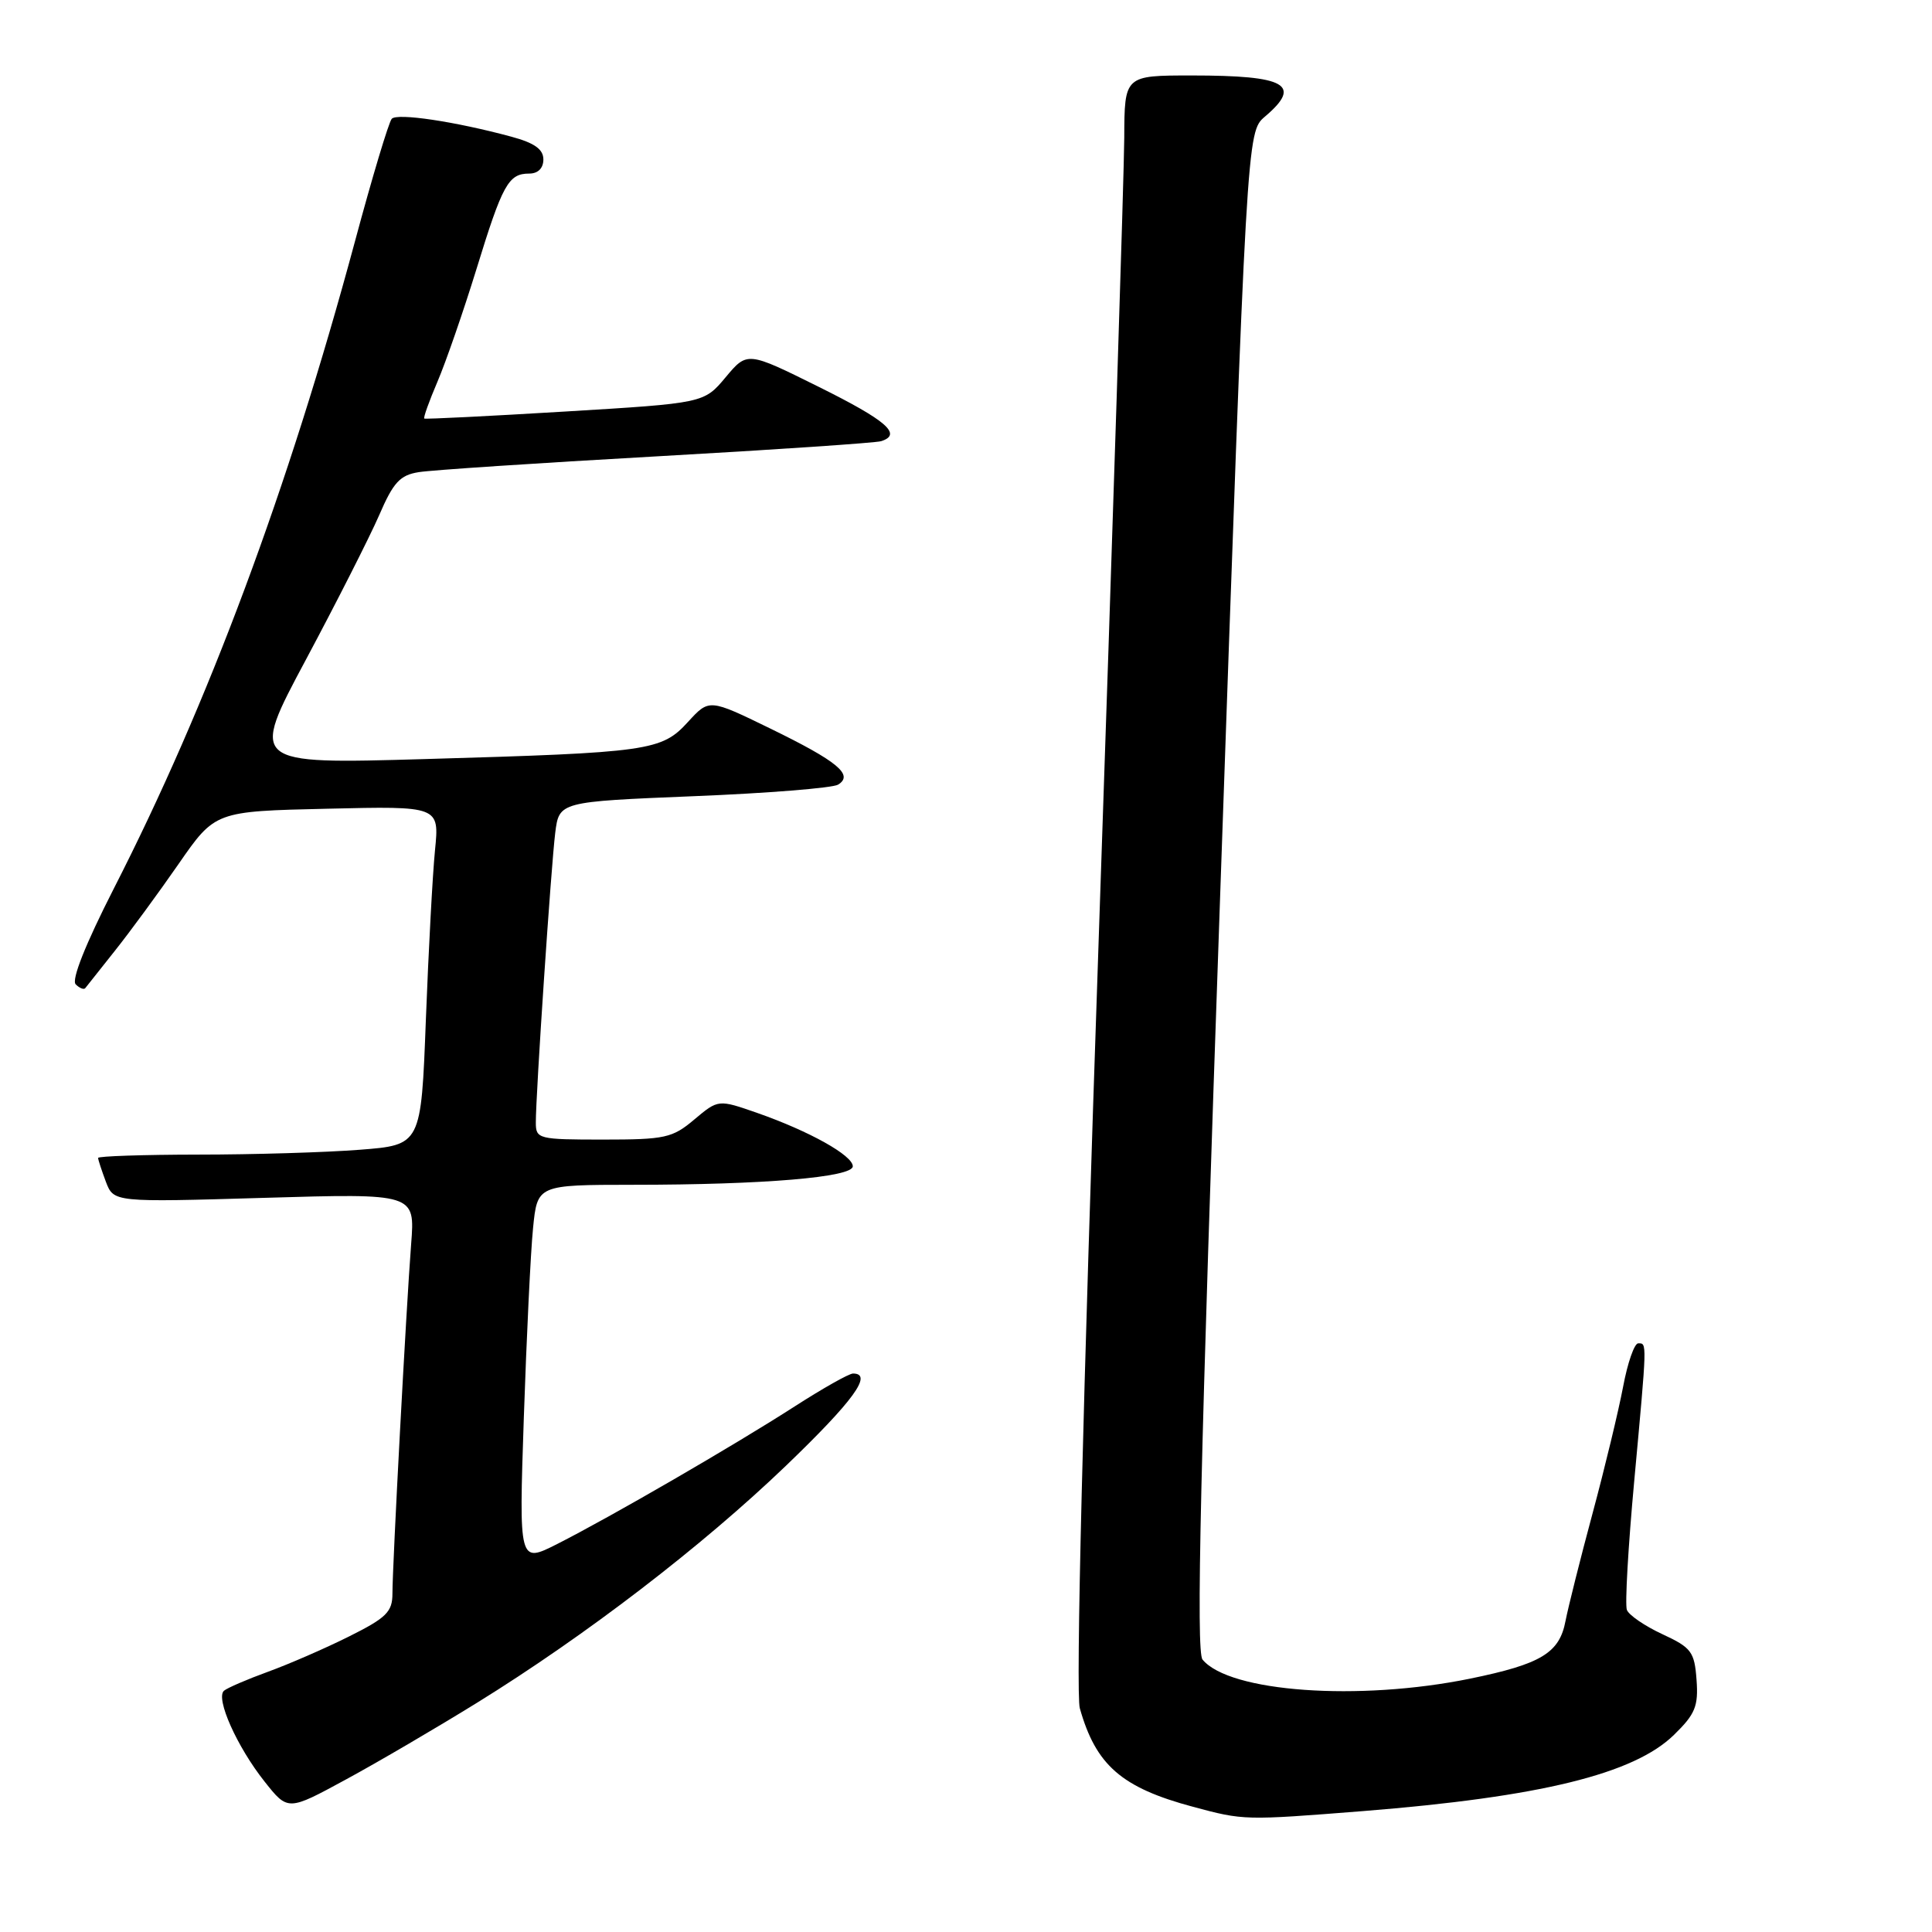 <?xml version="1.0" encoding="UTF-8" standalone="no"?>
<!DOCTYPE svg PUBLIC "-//W3C//DTD SVG 1.1//EN" "http://www.w3.org/Graphics/SVG/1.1/DTD/svg11.dtd" >
<svg xmlns="http://www.w3.org/2000/svg" xmlns:xlink="http://www.w3.org/1999/xlink" version="1.1" viewBox="0 0 256 256">
 <g >
 <path fill="currentColor"
d=" M 180.60 239.98 C 204.08 238.11 216.51 235.07 221.82 229.87 C 224.63 227.13 225.06 226.08 224.80 222.58 C 224.53 218.87 224.12 218.32 220.28 216.54 C 217.95 215.46 215.83 214.01 215.57 213.32 C 215.30 212.63 215.74 204.96 216.54 196.28 C 218.26 177.57 218.25 178.00 217.07 178.00 C 216.56 178.00 215.66 180.59 215.07 183.75 C 214.47 186.91 212.66 194.45 211.03 200.50 C 209.40 206.55 207.79 212.98 207.44 214.78 C 206.64 219.03 204.21 220.50 194.79 222.43 C 180.04 225.44 162.89 224.22 159.34 219.90 C 158.47 218.84 159.03 194.32 161.70 118.00 C 165.21 17.50 165.21 17.50 167.60 15.46 C 172.60 11.22 170.44 10.00 157.92 10.00 C 149.00 10.00 149.00 10.00 148.97 18.25 C 148.95 22.79 147.42 70.76 145.57 124.85 C 143.47 186.21 142.53 224.39 143.08 226.35 C 145.21 233.90 148.61 236.87 158.08 239.41 C 164.81 241.22 164.90 241.22 180.60 239.98 Z  M 63.20 225.63 C 77.65 216.69 93.02 204.89 104.12 194.24 C 113.07 185.64 115.73 182.00 113.03 182.00 C 112.50 182.00 109.01 183.97 105.28 186.37 C 97.28 191.52 80.99 200.96 73.83 204.59 C 68.76 207.15 68.76 207.15 69.41 187.83 C 69.77 177.20 70.31 165.91 70.63 162.75 C 71.20 157.00 71.20 157.00 83.85 156.99 C 101.18 156.99 113.00 155.99 113.00 154.54 C 113.00 153.10 107.23 149.88 100.34 147.47 C 95.18 145.67 95.18 145.67 92.01 148.33 C 89.10 150.79 88.13 151.00 79.92 151.00 C 71.34 151.00 71.00 150.92 71.00 148.75 C 70.99 145.03 73.02 114.81 73.57 110.36 C 74.09 106.23 74.09 106.23 91.91 105.50 C 101.72 105.11 110.33 104.41 111.05 103.97 C 113.15 102.67 111.00 100.89 102.06 96.53 C 93.97 92.59 93.97 92.59 91.17 95.65 C 87.66 99.50 86.10 99.72 56.32 100.58 C 33.13 101.25 33.13 101.25 40.55 87.38 C 44.63 79.74 48.99 71.14 50.24 68.27 C 52.12 63.91 53.00 62.95 55.50 62.56 C 57.15 62.29 71.32 61.35 87.00 60.47 C 102.68 59.59 116.06 58.68 116.75 58.46 C 119.59 57.56 117.51 55.74 108.51 51.27 C 99.02 46.56 99.02 46.56 96.15 49.99 C 93.28 53.42 93.28 53.42 74.89 54.53 C 64.78 55.14 56.38 55.56 56.22 55.46 C 56.07 55.36 56.86 53.17 57.96 50.59 C 59.07 48.00 61.39 41.30 63.12 35.70 C 66.58 24.43 67.37 23.00 70.12 23.00 C 71.29 23.00 72.00 22.29 72.00 21.13 C 72.00 19.78 70.83 18.94 67.75 18.11 C 60.32 16.10 52.64 14.95 51.91 15.74 C 51.52 16.16 49.32 23.47 47.03 32.00 C 38.17 64.88 27.58 93.28 15.05 117.80 C 11.33 125.10 9.44 129.84 10.03 130.43 C 10.54 130.94 11.12 131.17 11.30 130.93 C 11.48 130.69 13.24 128.47 15.21 126.00 C 17.18 123.53 20.98 118.35 23.65 114.50 C 28.50 107.50 28.50 107.50 43.36 107.16 C 58.22 106.81 58.22 106.81 57.64 112.66 C 57.32 115.87 56.78 125.97 56.43 135.11 C 55.80 151.72 55.80 151.72 47.65 152.35 C 43.17 152.70 33.54 152.99 26.25 152.99 C 18.96 153.00 13.00 153.20 13.00 153.43 C 13.00 153.67 13.47 155.09 14.03 156.59 C 15.07 159.31 15.07 159.31 35.03 158.72 C 55.00 158.13 55.00 158.13 54.48 164.82 C 53.83 173.24 52.00 207.41 52.00 211.16 C 52.00 213.58 51.20 214.37 46.25 216.84 C 43.09 218.42 38.25 220.52 35.50 221.52 C 32.75 222.52 30.13 223.65 29.68 224.03 C 28.53 225.02 31.40 231.46 35.06 236.07 C 38.15 239.97 38.15 239.97 45.82 235.80 C 50.05 233.51 57.86 228.93 63.20 225.63 Z "/>
</g>
</svg>